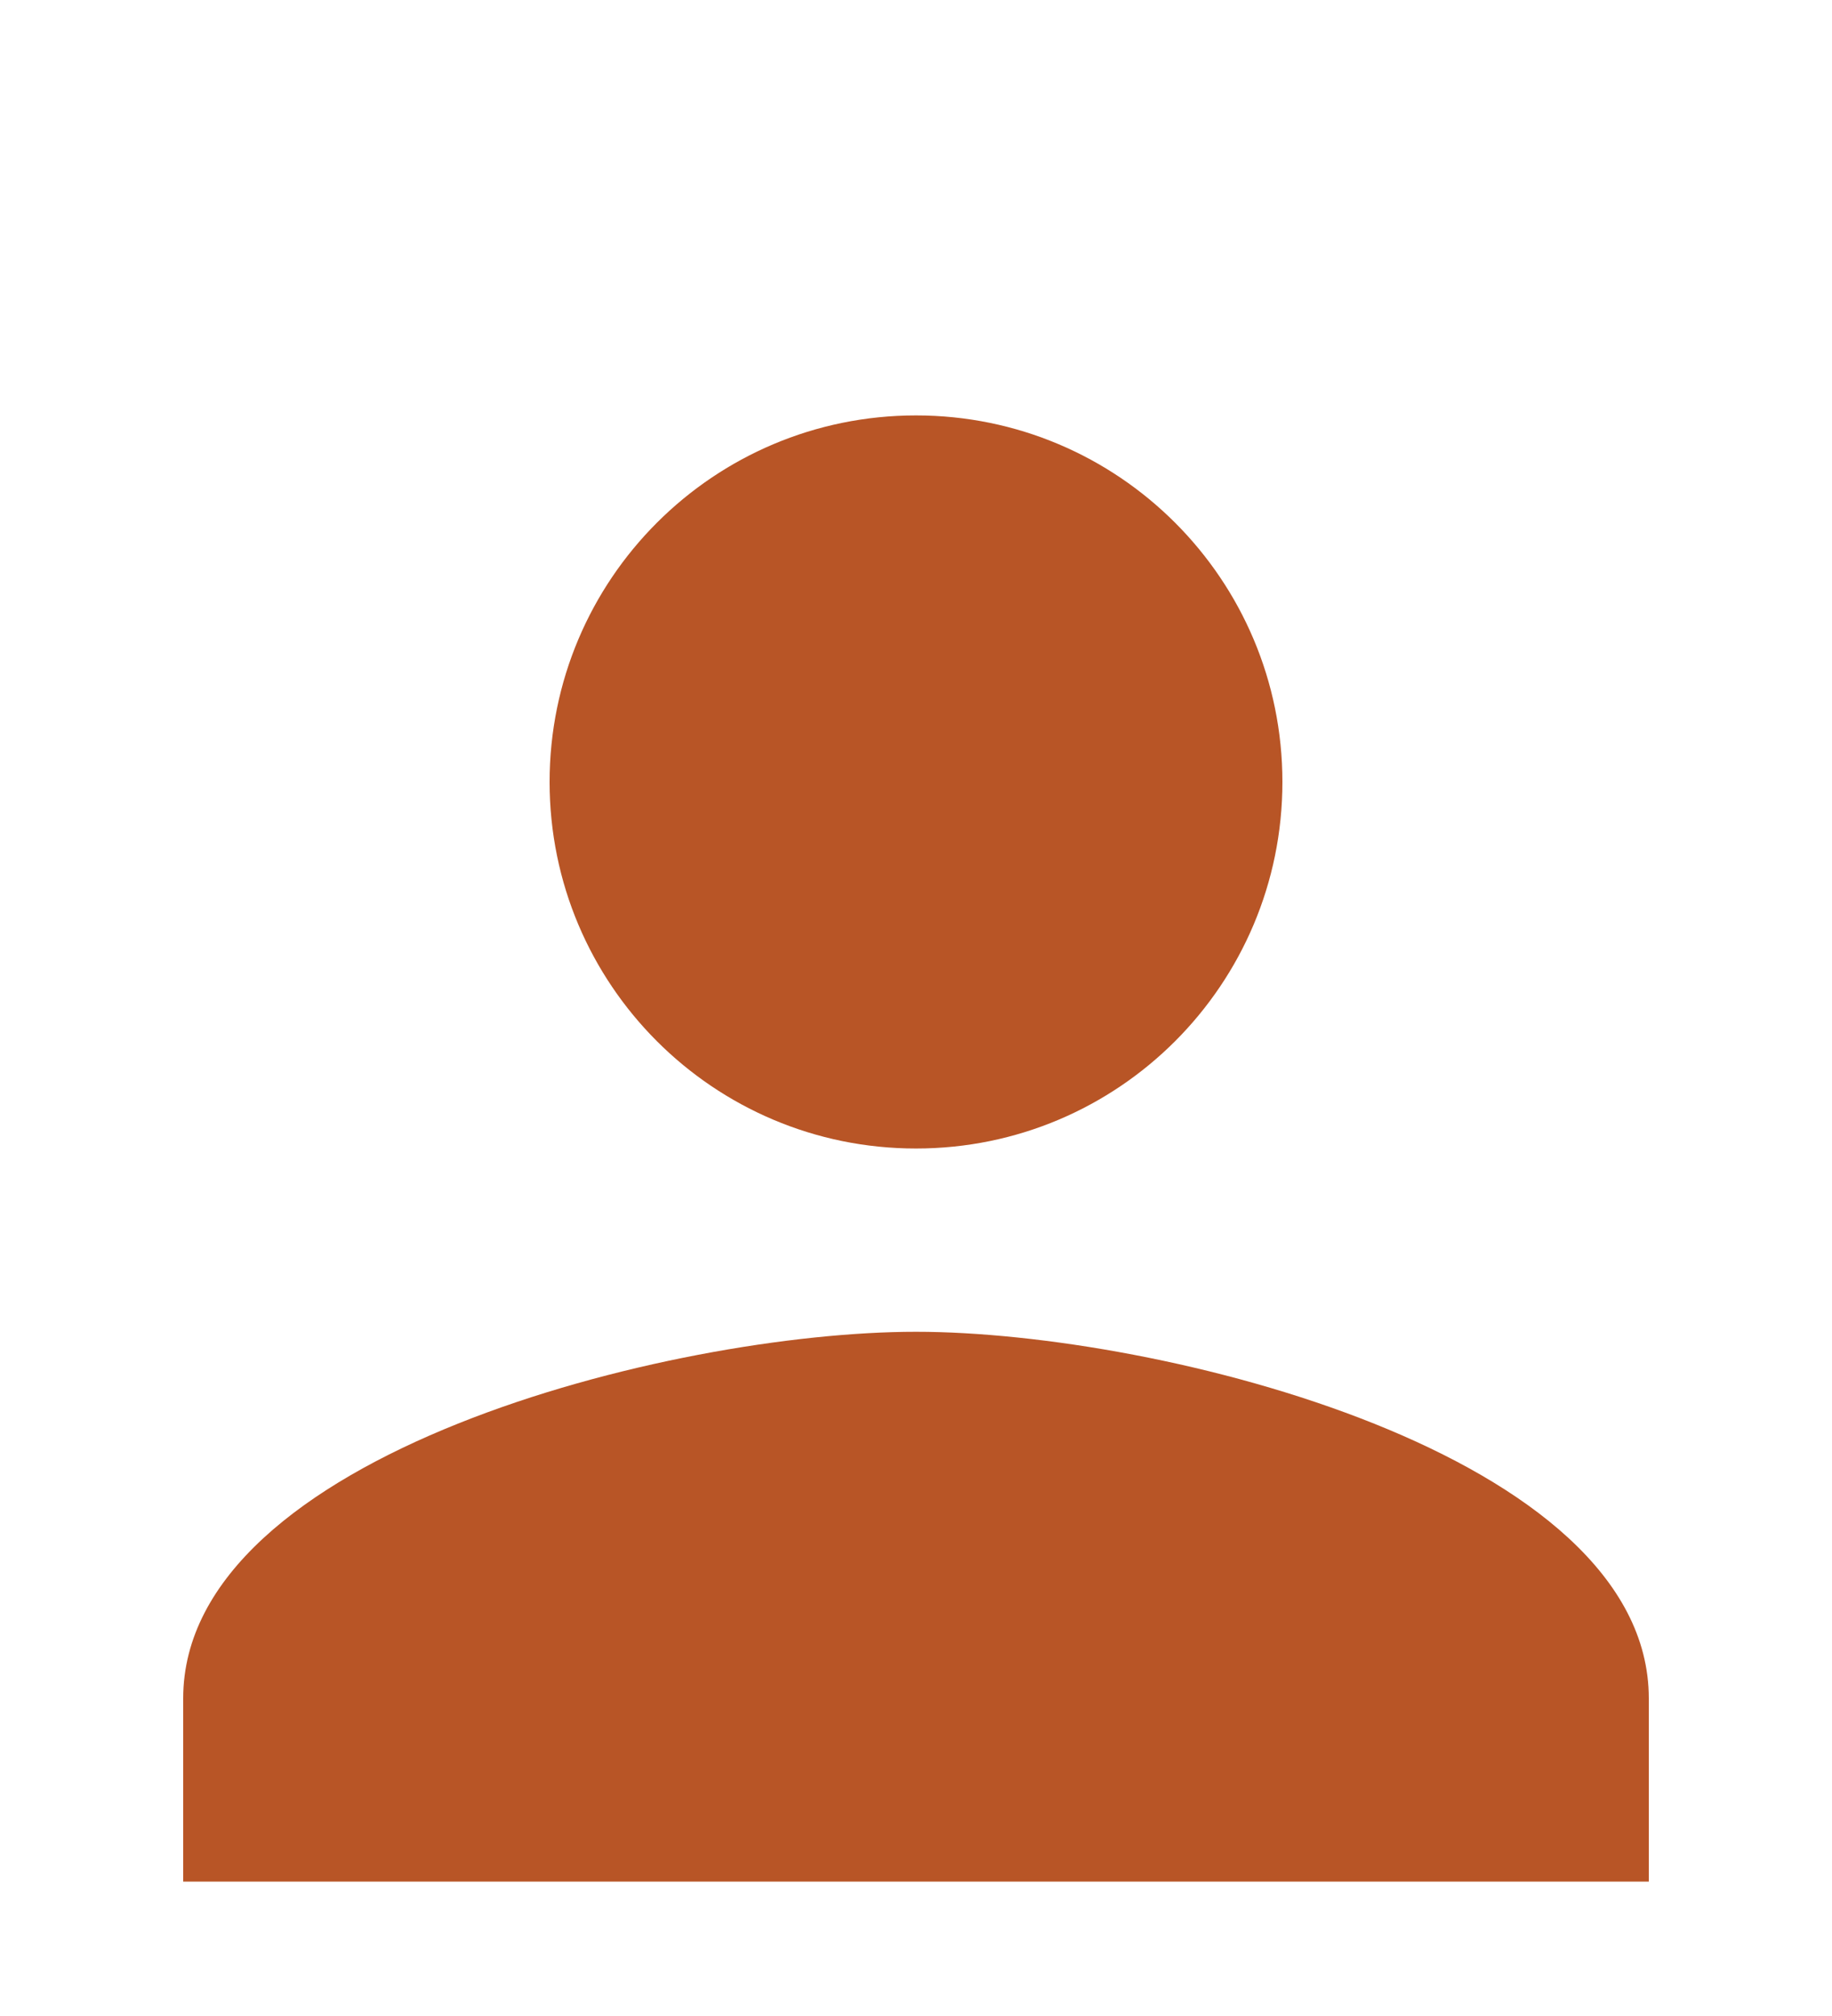 <svg width="60" height="66" viewBox="0 0 60 66" fill="none" xmlns="http://www.w3.org/2000/svg">
<g id="mdi_person" filter="url(#filter0_d_2917_541)">
<path id="Vector" d="M30 33.6C36.63 33.6 42 28.23 42 21.6C42 14.97 36.63 9.6 30 9.6C23.37 9.6 18 14.97 18 21.6C18 28.23 23.37 33.6 30 33.6ZM30 39.6C21.99 39.6 6 43.62 6 51.6V57.6H54V51.6C54 43.62 38.01 39.6 30 39.6Z" fill="#B85526"/>
</g>
<defs>
<filter id="filter0_d_2917_541" x="-4" y="0" width="68" height="68" filterUnits="userSpaceOnUse" color-interpolation-filters="sRGB">
<feFlood flood-opacity="0" result="BackgroundImageFix"/>
<feColorMatrix in="SourceAlpha" type="matrix" values="0 0 0 0 0 0 0 0 0 0 0 0 0 0 0 0 0 0 127 0" result="hardAlpha"/>
<feOffset dy="4"/>
<feGaussianBlur stdDeviation="2"/>
<feColorMatrix type="matrix" values="0 0 0 0 0 0 0 0 0 0 0 0 0 0 0 0 0 0 0.1 0"/>
<feBlend mode="normal" in2="BackgroundImageFix" result="effect1_dropShadow_2917_541"/>
<feBlend mode="normal" in="SourceGraphic" in2="effect1_dropShadow_2917_541" result="shape"/>
</filter>
</defs>
</svg>
